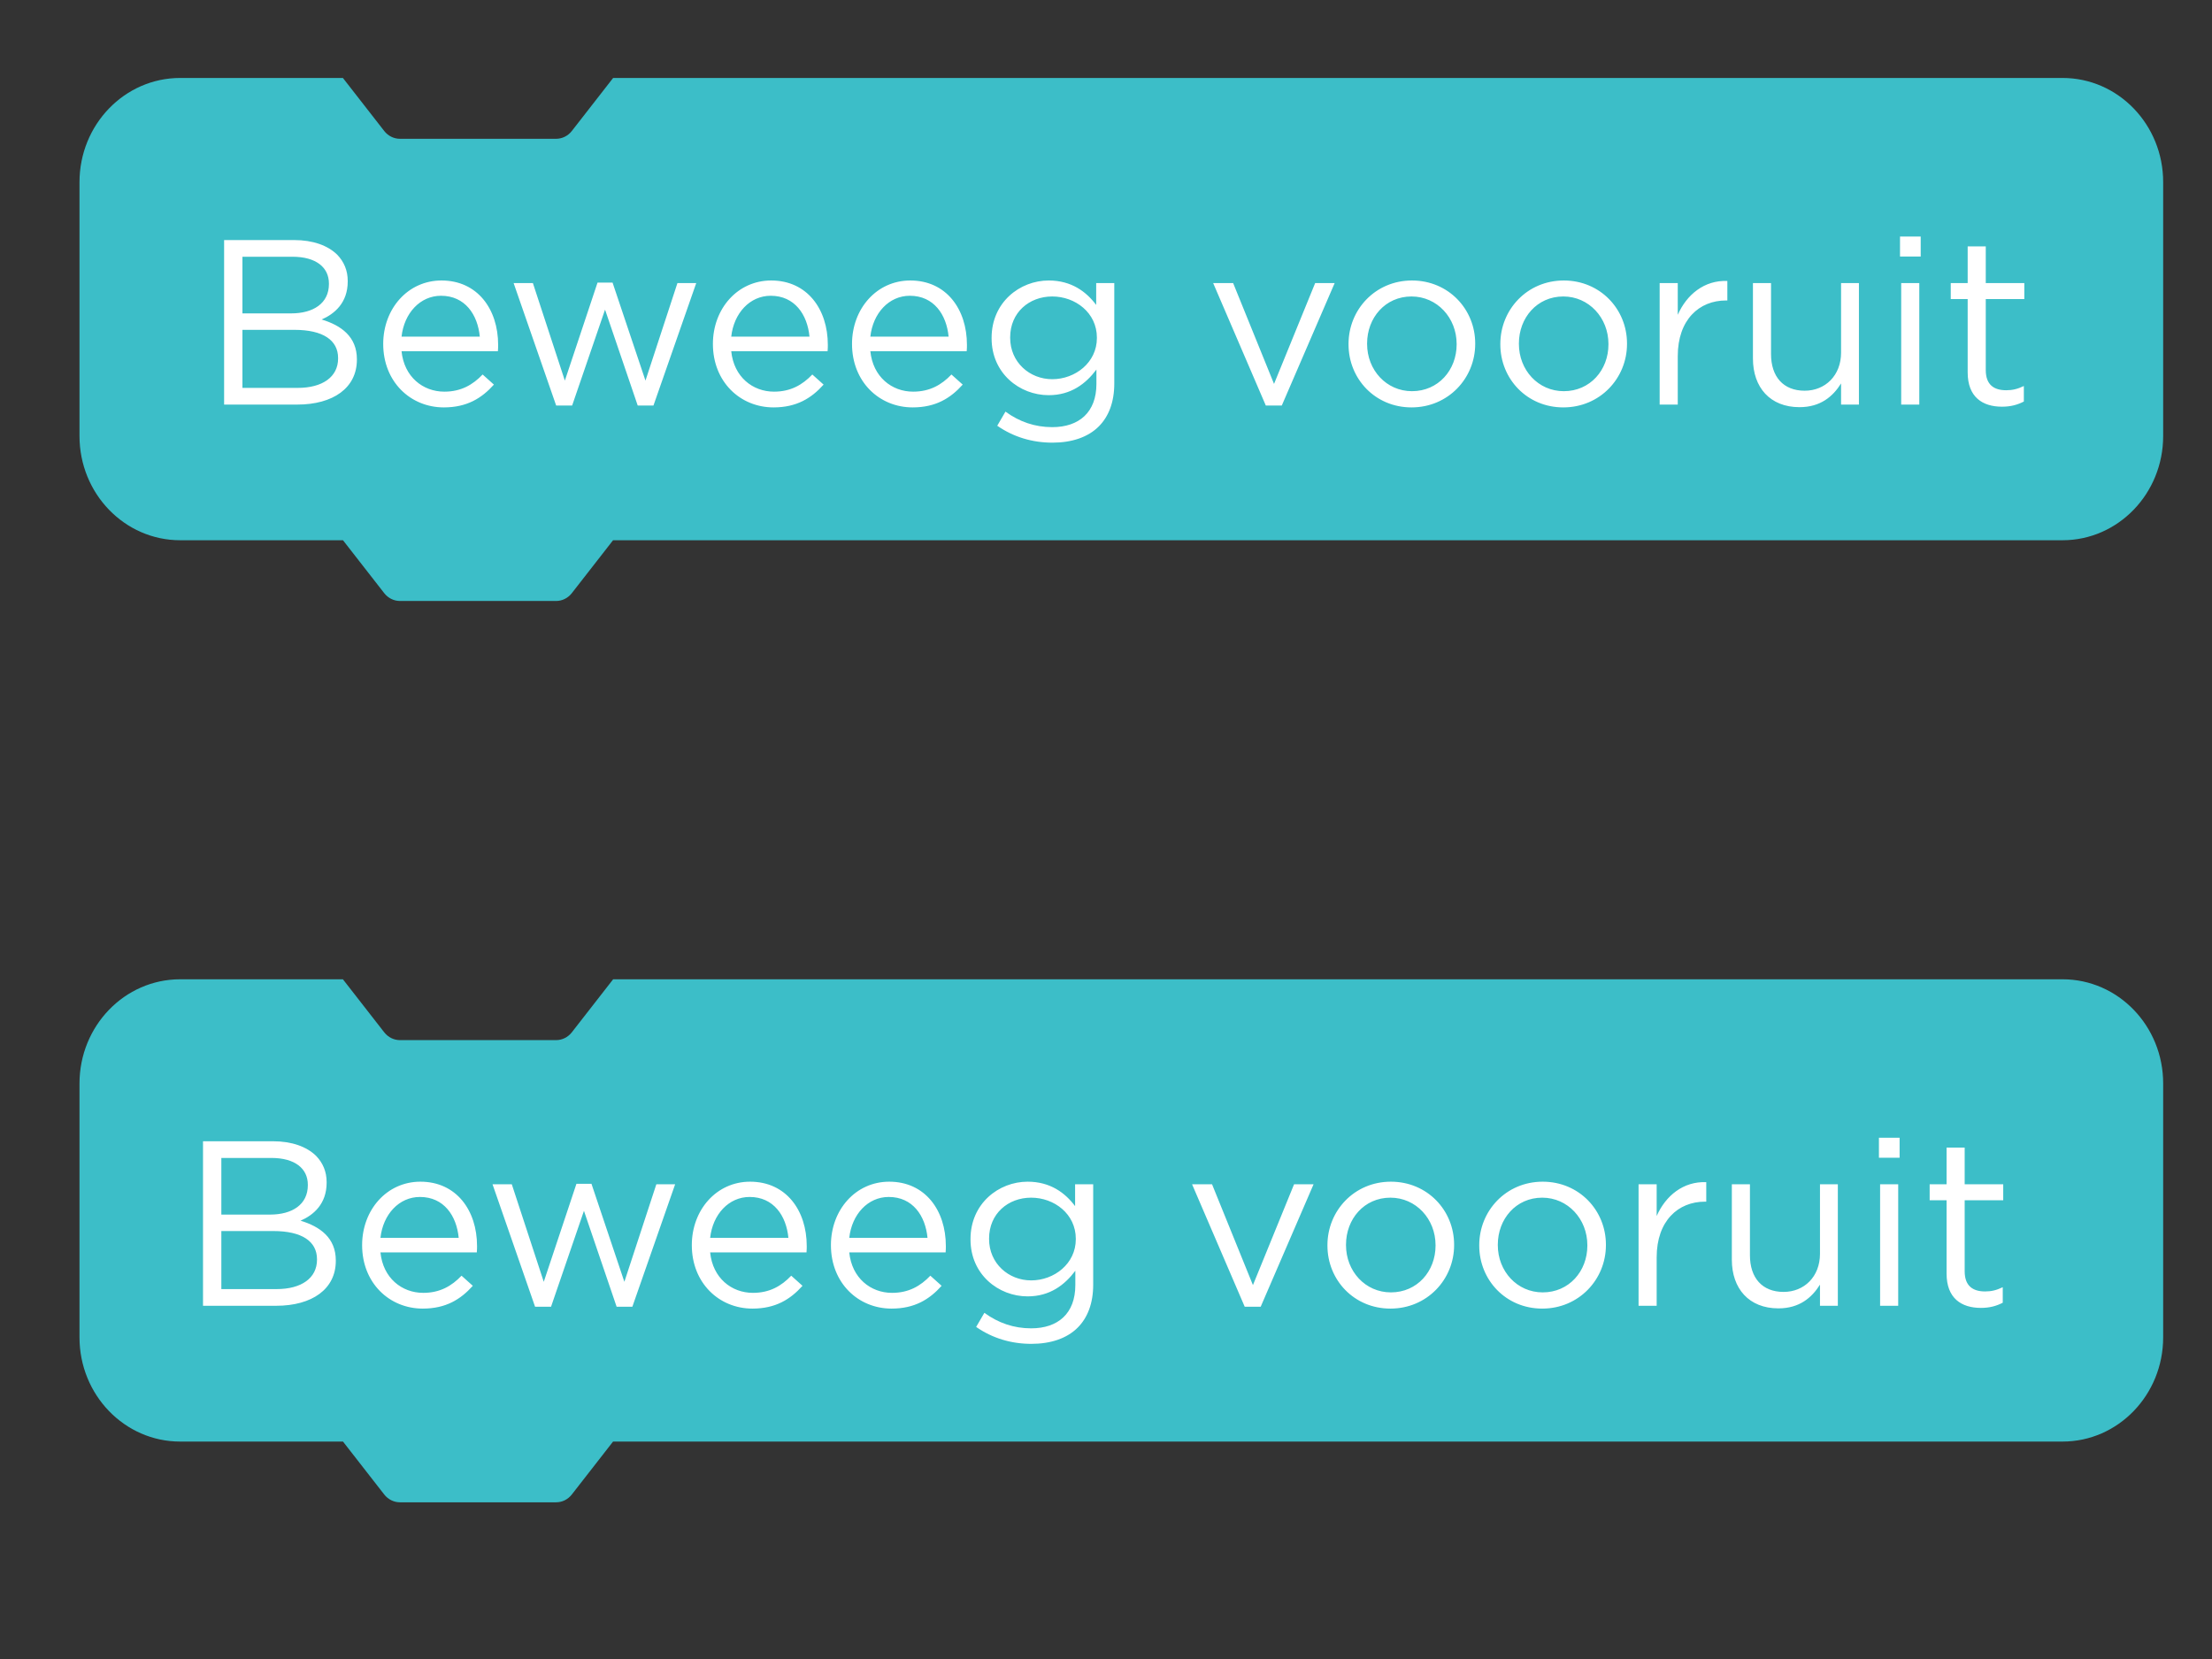 <?xml version="1.0"?>
<svg version="1.1" xmlns="http://www.w3.org/2000/svg" xmlns:xlink="http://www.w3.org/1999/xlink" width="640" height="480">
    <rect width="100%" height="100%" fill="#333333" stroke="none"/>
    <desc iVinci="yes" version="4.6" gridStep="20" showGrid="no" snapToGrid="no" codePlatform="0"/>
    <g id="Layer1" name="Layer 1" opacity="1">
        <g id="Shape1">
            <desc shapeID="1" type="0" basicInfo-basicType="0" basicInfo-roundedRectRadius="12" basicInfo-polygonSides="6" basicInfo-starPoints="5" bounding="rect(-164.12,-41.195,328.239,82.391)" text="" font-familyName="" font-pixelSize="20" font-bold="0" font-underline="0" font-alignment="1" strokeStyle="0" markerStart="0" markerEnd="0" shadowEnabled="0" shadowOffsetX="0" shadowOffsetY="2" shadowBlur="4" shadowOpacity="160" blurEnabled="0" blurRadius="4" transform="matrix(1.837,0,0,1.837,324.435,98.219)" pers-center="0,0" pers-size="0,0" pers-start="0,0" pers-end="0,0" locked="0" mesh="" flag=""/>
            <path id="shapePath1" d="M596.763,22.556 C596.763,22.556 593.321,22.556 593.321,22.556 C593.321,22.556 557.599,22.556 557.599,22.556 C557.599,22.556 177.399,22.556 177.399,22.556 C177.399,22.556 165.436,37.912 165.436,37.912 C164.316,39.333 162.657,40.159 160.894,40.159 C160.894,40.159 115.717,40.159 115.717,40.159 C113.955,40.159 112.297,39.333 111.178,37.912 C111.178,37.912 99.213,22.556 99.213,22.556 C99.213,22.556 52.129,22.556 52.129,22.556 C36.042,22.556 23,36.063 23,52.729 C23,52.729 23,126.145 23,126.145 C23,142.81 36.042,156.309 52.129,156.309 C52.129,156.309 99.236,156.309 99.236,156.309 C99.236,156.309 111.178,171.631 111.178,171.631 C112.297,173.049 113.955,173.881 115.717,173.881 C115.717,173.881 160.894,173.881 160.894,173.881 C162.678,173.881 164.316,173.049 165.436,171.631 C165.436,171.631 177.377,156.309 177.377,156.309 C177.377,156.309 557.599,156.309 557.599,156.309 C557.599,156.309 593.321,156.309 593.321,156.309 C593.321,156.309 596.743,156.309 596.743,156.309 C612.83,156.309 625.871,142.81 625.871,126.145 C625.871,126.145 625.871,52.729 625.871,52.729 C625.893,36.066 612.85,22.556 596.763,22.556 Z" style="stroke:none;fill-rule:evenodd;fill:#3cbec8;fill-opacity:1;"/>
        </g>
        <g id="Shape2">
            <desc shapeID="2" type="2" basicInfo-basicType="0" basicInfo-roundedRectRadius="12" basicInfo-polygonSides="6" basicInfo-starPoints="5" bounding="rect(-279.046,-29.387,558.092,58.774)" text="Beweeg vooruit" font-familyName="Gotham" font-pixelSize="68" font-bold="0" font-underline="0" font-alignment="1" strokeStyle="0" markerStart="0" markerEnd="0" shadowEnabled="0" shadowOffsetX="0" shadowOffsetY="2" shadowBlur="4" shadowOpacity="160" blurEnabled="0" blurRadius="4" transform="matrix(1,0,0,1,323.593,93.761)" pers-center="0,0" pers-size="0,0" pers-start="0,0" pers-end="0,0" locked="0" mesh="" flag=""/>
            <path id="shapePath2" d="M64.841,117.058 L85.989,117.058 C96.393,117.058 103.261,112.23 103.261,104.07 L103.261,103.934 C103.261,97.406 98.705,94.142 93.061,92.442 C96.801,90.81 100.609,87.614 100.609,81.426 L100.609,81.29 C100.609,78.23 99.521,75.714 97.549,73.674 C94.829,71.022 90.545,69.458 85.105,69.458 L64.841,69.458 L64.841,117.058 M70.145,90.674 L70.145,74.286 L84.629,74.286 C91.429,74.286 95.169,77.346 95.169,82.038 L95.169,82.174 C95.169,87.75 90.681,90.674 84.221,90.674 L70.145,90.674 M70.145,112.23 L70.145,95.434 L85.173,95.434 C93.469,95.434 97.821,98.426 97.821,103.594 L97.821,103.73 C97.821,109.034 93.333,112.23 86.125,112.23 L70.145,112.23 M116.179,101.622 L144.059,101.622 C144.127,100.806 144.127,100.262 144.127,99.786 C144.127,89.45 138.143,81.154 127.739,81.154 C118.015,81.154 110.875,89.314 110.875,99.514 C110.875,110.462 118.763,117.874 128.419,117.874 C135.083,117.874 139.367,115.222 142.903,111.278 L139.639,108.354 C136.783,111.346 133.383,113.318 128.555,113.318 C122.367,113.318 116.927,109.034 116.179,101.622 M116.179,97.406 C116.927,90.606 121.551,85.574 127.603,85.574 C134.539,85.574 138.211,91.014 138.823,97.406 L116.179,97.406 M160.914,117.33 L165.538,117.33 L175.058,89.586 L184.51,117.33 L189.066,117.33 L201.442,81.902 L196.002,81.902 L186.754,110.122 L177.234,81.766 L172.882,81.766 L163.43,110.122 L154.182,81.902 L148.606,81.902 L160.914,117.33 M211.569,101.622 L239.449,101.622 C239.517,100.806 239.517,100.262 239.517,99.786 C239.517,89.45 233.533,81.154 223.129,81.154 C213.405,81.154 206.265,89.314 206.265,99.514 C206.265,110.462 214.153,117.874 223.809,117.874 C230.473,117.874 234.757,115.222 238.293,111.278 L235.029,108.354 C232.173,111.346 228.773,113.318 223.945,113.318 C217.757,113.318 212.317,109.034 211.569,101.622 M211.569,97.406 C212.317,90.606 216.941,85.574 222.993,85.574 C229.929,85.574 233.601,91.014 234.213,97.406 L211.569,97.406 M251.819,101.622 L279.699,101.622 C279.767,100.806 279.767,100.262 279.767,99.786 C279.767,89.45 273.783,81.154 263.379,81.154 C253.655,81.154 246.515,89.314 246.515,99.514 C246.515,110.462 254.403,117.874 264.059,117.874 C270.723,117.874 275.007,115.222 278.543,111.278 L275.279,108.354 C272.423,111.346 269.023,113.318 264.195,113.318 C258.007,113.318 252.567,109.034 251.819,101.622 M251.819,97.406 C252.567,90.606 257.191,85.574 263.243,85.574 C270.179,85.574 273.851,91.014 274.463,97.406 L251.819,97.406 M304.513,128.074 C310.089,128.074 314.781,126.51 317.909,123.382 C320.765,120.526 322.397,116.378 322.397,110.938 L322.397,81.902 L317.161,81.902 L317.161,88.226 C314.305,84.418 310.021,81.154 303.425,81.154 C295.061,81.154 286.901,87.478 286.901,97.746 L286.901,97.882 C286.901,108.014 294.993,114.338 303.425,114.338 C309.885,114.338 314.169,111.006 317.229,106.926 L317.229,111.074 C317.229,119.302 312.197,123.586 304.445,123.586 C299.413,123.586 294.925,122.022 290.913,119.098 L288.533,123.178 C293.225,126.442 298.665,128.074 304.513,128.074 M304.445,109.714 C297.917,109.714 292.273,104.818 292.273,97.746 L292.273,97.61 C292.273,90.402 297.781,85.778 304.445,85.778 C311.109,85.778 317.365,90.47 317.365,97.678 L317.365,97.814 C317.365,104.886 311.109,109.714 304.445,109.714 M366.237,117.33 L370.861,117.33 L386.161,81.902 L380.517,81.902 L368.617,111.074 L356.785,81.902 L351.005,81.902 L366.237,117.33 M408.396,117.874 C419.004,117.874 426.824,109.442 426.824,99.514 L426.824,99.378 C426.824,89.45 419.072,81.154 408.531,81.154 C397.924,81.154 390.172,89.586 390.172,99.514 L390.172,99.65 C390.172,109.578 397.856,117.874 408.396,117.874 M408.531,113.182 C401.12,113.182 395.544,107.062 395.544,99.514 L395.544,99.378 C395.544,91.966 400.78,85.778 408.396,85.778 C415.807,85.778 421.452,91.966 421.452,99.514 L421.452,99.65 C421.452,107.062 416.148,113.182 408.531,113.182 M452.317,117.874 C462.925,117.874 470.745,109.442 470.745,99.514 L470.745,99.378 C470.745,89.45 462.993,81.154 452.453,81.154 C441.845,81.154 434.093,89.586 434.093,99.514 L434.093,99.65 C434.093,109.578 441.777,117.874 452.317,117.874 M452.453,113.182 C445.041,113.182 439.465,107.062 439.465,99.514 L439.465,99.378 C439.465,91.966 444.701,85.778 452.317,85.778 C459.729,85.778 465.373,91.966 465.373,99.514 L465.373,99.65 C465.373,107.062 460.069,113.182 452.453,113.182 M480.191,117.058 L485.427,117.058 L485.427,103.05 C485.427,92.442 491.683,86.934 499.367,86.934 L499.775,86.934 L499.775,81.29 C493.111,81.018 488.011,85.234 485.427,91.082 L485.427,81.902 L480.191,81.902 L480.191,117.058 M520.643,117.806 C526.695,117.806 530.299,114.746 532.679,110.938 L532.679,117.058 L537.846,117.058 L537.846,81.902 L532.679,81.902 L532.679,102.03 C532.679,108.626 528.122,113.046 522.139,113.046 C515.951,113.046 512.414,108.966 512.414,102.438 L512.414,81.902 L507.179,81.902 L507.179,103.73 C507.179,112.094 512.143,117.806 520.643,117.806 M549.734,74.218 L555.718,74.218 L555.718,68.438 L549.734,68.438 L549.734,74.218 M550.073,117.058 L555.31,117.058 L555.31,81.902 L550.073,81.902 L550.073,117.058 M579.237,117.67 C581.753,117.67 583.724,117.126 585.561,116.174 L585.561,111.686 C583.724,112.57 582.229,112.91 580.461,112.91 C576.924,112.91 574.544,111.346 574.544,107.062 L574.544,86.526 L585.697,86.526 L585.697,81.902 L574.544,81.902 L574.544,71.294 L569.309,71.294 L569.309,81.902 L564.412,81.902 L564.412,86.526 L569.309,86.526 L569.309,107.742 C569.309,114.882 573.593,117.67 579.237,117.67 Z" style="stroke:none;fill-rule:nonzero;fill:#ffffff;fill-opacity:1;"/>
        </g>
        <g id="Shape3">
            <desc shapeID="3" type="0" basicInfo-basicType="0" basicInfo-roundedRectRadius="12" basicInfo-polygonSides="6" basicInfo-starPoints="5" bounding="rect(-164.12,-41.195,328.239,82.391)" text="" font-familyName="" font-pixelSize="20" font-bold="0" font-underline="0" font-alignment="1" strokeStyle="0" markerStart="0" markerEnd="0" shadowEnabled="0" shadowOffsetX="0" shadowOffsetY="2" shadowBlur="4" shadowOpacity="160" blurEnabled="0" blurRadius="4" transform="matrix(1.837,0,0,1.837,324.435,359)" pers-center="0,0" pers-size="0,0" pers-start="0,0" pers-end="0,0" locked="0" mesh="" flag=""/>
            <path id="shapePath3" d="M596.763,283.338 C596.763,283.338 593.321,283.338 593.321,283.338 C593.321,283.338 557.599,283.338 557.599,283.338 C557.599,283.338 177.399,283.338 177.399,283.338 C177.399,283.338 165.436,298.693 165.436,298.693 C164.316,300.114 162.657,300.94 160.894,300.94 C160.894,300.94 115.717,300.94 115.717,300.94 C113.955,300.94 112.297,300.114 111.178,298.693 C111.178,298.693 99.213,283.338 99.213,283.338 C99.213,283.338 52.129,283.338 52.129,283.338 C36.042,283.338 23,296.844 23,313.51 C23,313.51 23,386.926 23,386.926 C23,403.591 36.042,417.09 52.129,417.09 C52.129,417.09 99.236,417.09 99.236,417.09 C99.236,417.09 111.178,432.413 111.178,432.413 C112.297,433.831 113.955,434.663 115.717,434.663 C115.717,434.663 160.894,434.663 160.894,434.663 C162.678,434.663 164.316,433.831 165.436,432.413 C165.436,432.413 177.377,417.09 177.377,417.09 C177.377,417.09 557.599,417.09 557.599,417.09 C557.599,417.09 593.321,417.09 593.321,417.09 C593.321,417.09 596.743,417.09 596.743,417.09 C612.83,417.09 625.871,403.591 625.871,386.926 C625.871,386.926 625.871,313.51 625.871,313.51 C625.893,296.847 612.85,283.338 596.763,283.338 Z" style="stroke:none;fill-rule:evenodd;fill:#3cbec8;fill-opacity:1;"/>
        </g>
        <g id="Shape4">
            <desc shapeID="4" type="2" basicInfo-basicType="0" basicInfo-roundedRectRadius="12" basicInfo-polygonSides="6" basicInfo-starPoints="5" bounding="rect(-279.046,-29.387,558.092,58.774)" text="Beweeg vooruit" font-familyName="Gotham" font-pixelSize="68" font-bold="0" font-underline="0" font-alignment="1" strokeStyle="0" markerStart="0" markerEnd="0" shadowEnabled="0" shadowOffsetX="0" shadowOffsetY="2" shadowBlur="4" shadowOpacity="160" blurEnabled="0" blurRadius="4" transform="matrix(1,0,0,1,317.491,354.505)" pers-center="0,0" pers-size="0,0" pers-start="0,0" pers-end="0,0" locked="0" mesh="" flag=""/>
            <path id="shapePath4" d="M58.738,377.802 L79.886,377.802 C90.29,377.802 97.158,372.974 97.158,364.814 L97.158,364.678 C97.158,358.15 92.602,354.886 86.958,353.186 C90.698,351.554 94.506,348.358 94.506,342.17 L94.506,342.034 C94.506,338.974 93.418,336.458 91.446,334.418 C88.726,331.766 84.442,330.202 79.002,330.202 L58.738,330.202 L58.738,377.802 M64.042,351.418 L64.042,335.03 L78.526,335.03 C85.326,335.03 89.066,338.09 89.066,342.782 L89.066,342.918 C89.066,348.494 84.578,351.418 78.118,351.418 L64.042,351.418 M64.042,372.974 L64.042,356.178 L79.07,356.178 C87.366,356.178 91.718,359.17 91.718,364.338 L91.718,364.474 C91.718,369.778 87.23,372.974 80.022,372.974 L64.042,372.974 M110.076,362.366 L137.956,362.366 C138.024,361.55 138.024,361.006 138.024,360.53 C138.024,350.194 132.04,341.898 121.636,341.898 C111.912,341.898 104.772,350.058 104.772,360.258 C104.772,371.206 112.66,378.618 122.316,378.618 C128.98,378.618 133.264,375.966 136.8,372.022 L133.536,369.098 C130.68,372.09 127.28,374.062 122.452,374.062 C116.264,374.062 110.824,369.778 110.076,362.366 M110.076,358.15 C110.824,351.35 115.448,346.318 121.5,346.318 C128.436,346.318 132.108,351.758 132.72,358.15 L110.076,358.15 M154.811,378.074 L159.435,378.074 L168.955,350.33 L178.407,378.074 L182.963,378.074 L195.339,342.646 L189.899,342.646 L180.651,370.866 L171.131,342.51 L166.779,342.51 L157.327,370.866 L148.079,342.646 L142.503,342.646 L154.811,378.074 M205.467,362.366 L233.347,362.366 C233.415,361.55 233.415,361.006 233.415,360.53 C233.415,350.194 227.431,341.898 217.027,341.898 C207.303,341.898 200.163,350.058 200.163,360.258 C200.163,371.206 208.051,378.618 217.707,378.618 C224.371,378.618 228.655,375.966 232.191,372.022 L228.927,369.098 C226.071,372.09 222.671,374.062 217.843,374.062 C211.655,374.062 206.215,369.778 205.467,362.366 M205.467,358.15 C206.215,351.35 210.839,346.318 216.891,346.318 C223.827,346.318 227.499,351.758 228.111,358.15 L205.467,358.15 M245.717,362.366 L273.597,362.366 C273.665,361.55 273.665,361.006 273.665,360.53 C273.665,350.194 267.681,341.898 257.277,341.898 C247.553,341.898 240.413,350.058 240.413,360.258 C240.413,371.206 248.301,378.618 257.957,378.618 C264.621,378.618 268.905,375.966 272.441,372.022 L269.177,369.098 C266.321,372.09 262.921,374.062 258.093,374.062 C251.905,374.062 246.465,369.778 245.717,362.366 M245.717,358.15 C246.465,351.35 251.089,346.318 257.141,346.318 C264.077,346.318 267.749,351.758 268.361,358.15 L245.717,358.15 M298.411,388.818 C303.987,388.818 308.679,387.254 311.807,384.126 C314.663,381.27 316.295,377.122 316.295,371.682 L316.295,342.646 L311.059,342.646 L311.059,348.97 C308.203,345.162 303.919,341.898 297.323,341.898 C288.959,341.898 280.799,348.222 280.799,358.49 L280.799,358.626 C280.799,368.758 288.891,375.082 297.323,375.082 C303.783,375.082 308.067,371.75 311.127,367.67 L311.127,371.818 C311.127,380.046 306.095,384.33 298.343,384.33 C293.311,384.33 288.823,382.766 284.811,379.842 L282.431,383.922 C287.123,387.186 292.563,388.818 298.411,388.818 M298.343,370.458 C291.815,370.458 286.171,365.562 286.171,358.49 L286.171,358.354 C286.171,351.146 291.679,346.522 298.343,346.522 C305.007,346.522 311.263,351.214 311.263,358.422 L311.263,358.558 C311.263,365.63 305.007,370.458 298.343,370.458 M360.134,378.074 L364.758,378.074 L380.058,342.646 L374.414,342.646 L362.514,371.818 L350.682,342.646 L344.902,342.646 L360.134,378.074 M402.293,378.618 C412.901,378.618 420.721,370.186 420.721,360.258 L420.721,360.122 C420.721,350.194 412.969,341.898 402.429,341.898 C391.821,341.898 384.069,350.33 384.069,360.258 L384.069,360.394 C384.069,370.322 391.753,378.618 402.293,378.618 M402.429,373.926 C395.017,373.926 389.441,367.806 389.441,360.258 L389.441,360.122 C389.441,352.71 394.677,346.522 402.293,346.522 C409.705,346.522 415.349,352.71 415.349,360.258 L415.349,360.394 C415.349,367.806 410.045,373.926 402.429,373.926 M446.215,378.618 C456.823,378.618 464.643,370.186 464.643,360.258 L464.643,360.122 C464.643,350.194 456.891,341.898 446.351,341.898 C435.743,341.898 427.991,350.33 427.991,360.258 L427.991,360.394 C427.991,370.322 435.675,378.618 446.215,378.618 M446.351,373.926 C438.939,373.926 433.363,367.806 433.363,360.258 L433.363,360.122 C433.363,352.71 438.599,346.522 446.215,346.522 C453.627,346.522 459.271,352.71 459.271,360.258 L459.271,360.394 C459.271,367.806 453.967,373.926 446.351,373.926 M474.089,377.802 L479.325,377.802 L479.325,363.794 C479.325,353.186 485.581,347.678 493.265,347.678 L493.673,347.678 L493.673,342.034 C487.009,341.762 481.909,345.978 479.325,351.826 L479.325,342.646 L474.089,342.646 L474.089,377.802 M514.54,378.55 C520.592,378.55 524.196,375.49 526.576,371.682 L526.576,377.802 L531.744,377.802 L531.744,342.646 L526.576,342.646 L526.576,362.774 C526.576,369.37 522.02,373.79 516.036,373.79 C509.848,373.79 506.312,369.71 506.312,363.182 L506.312,342.646 L501.076,342.646 L501.076,364.474 C501.076,372.838 506.04,378.55 514.54,378.55 M543.631,334.962 L549.615,334.962 L549.615,329.182 L543.631,329.182 L543.631,334.962 M543.971,377.802 L549.207,377.802 L549.207,342.646 L543.971,342.646 L543.971,377.802 M573.134,378.414 C575.65,378.414 577.622,377.87 579.458,376.918 L579.458,372.43 C577.622,373.314 576.126,373.654 574.358,373.654 C570.822,373.654 568.442,372.09 568.442,367.806 L568.442,347.27 L579.594,347.27 L579.594,342.646 L568.442,342.646 L568.442,332.038 L563.206,332.038 L563.206,342.646 L558.31,342.646 L558.31,347.27 L563.206,347.27 L563.206,368.486 C563.206,375.626 567.49,378.414 573.134,378.414 Z" style="stroke:none;fill-rule:nonzero;fill:#ffffff;fill-opacity:1;"/>
        </g>
    </g>
</svg>
